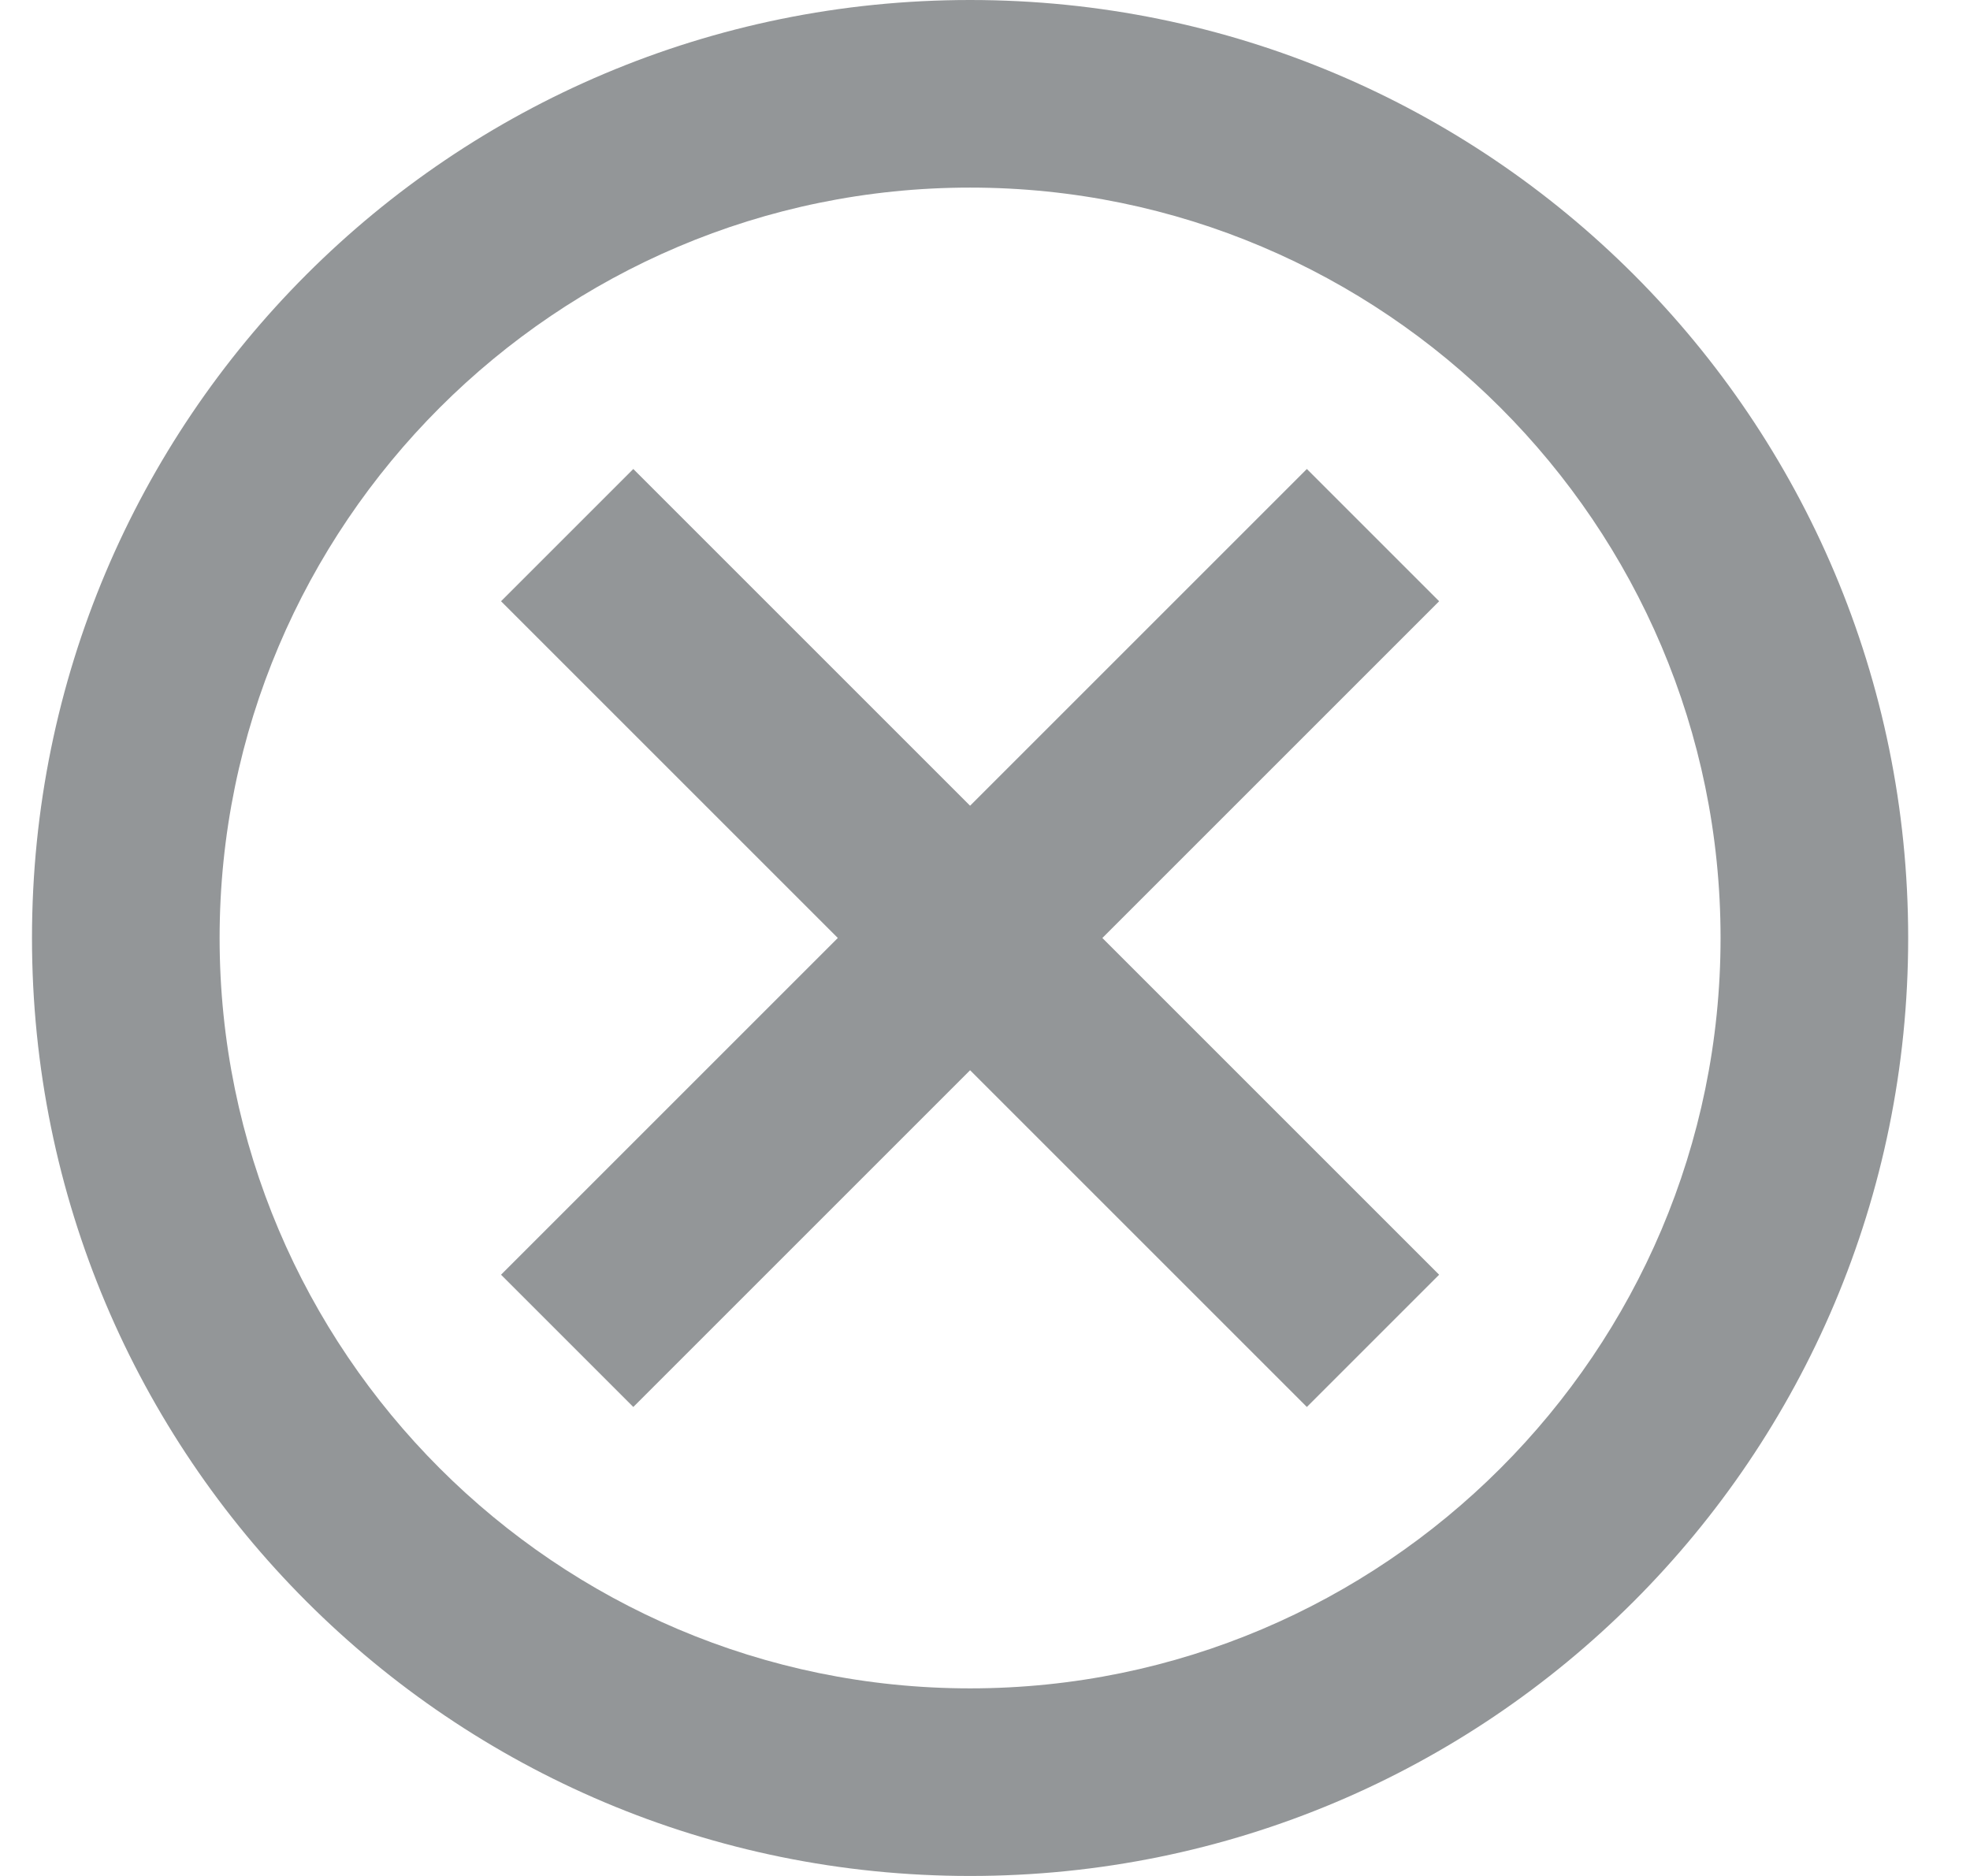 <svg width="21" height="20" viewBox="0 0 21 20" fill="none" xmlns="http://www.w3.org/2000/svg">
<path d="M10.341 0C4.811 0 0.341 4.47 0.341 10C0.341 15.53 4.811 20 10.341 20C15.871 20 20.341 15.53 20.341 10C20.341 4.47 15.871 0 10.341 0ZM10.341 18C5.931 18 2.341 14.41 2.341 10C2.341 5.59 5.931 2 10.341 2C14.751 2 18.341 5.59 18.341 10C18.341 14.41 14.751 18 10.341 18ZM13.931 5L10.341 8.59L6.751 5L5.341 6.41L8.931 10L5.341 13.59L6.751 15L10.341 11.41L13.931 15L15.341 13.59L11.751 10L15.341 6.41L13.931 5Z" fill="#939698"/>
</svg>
